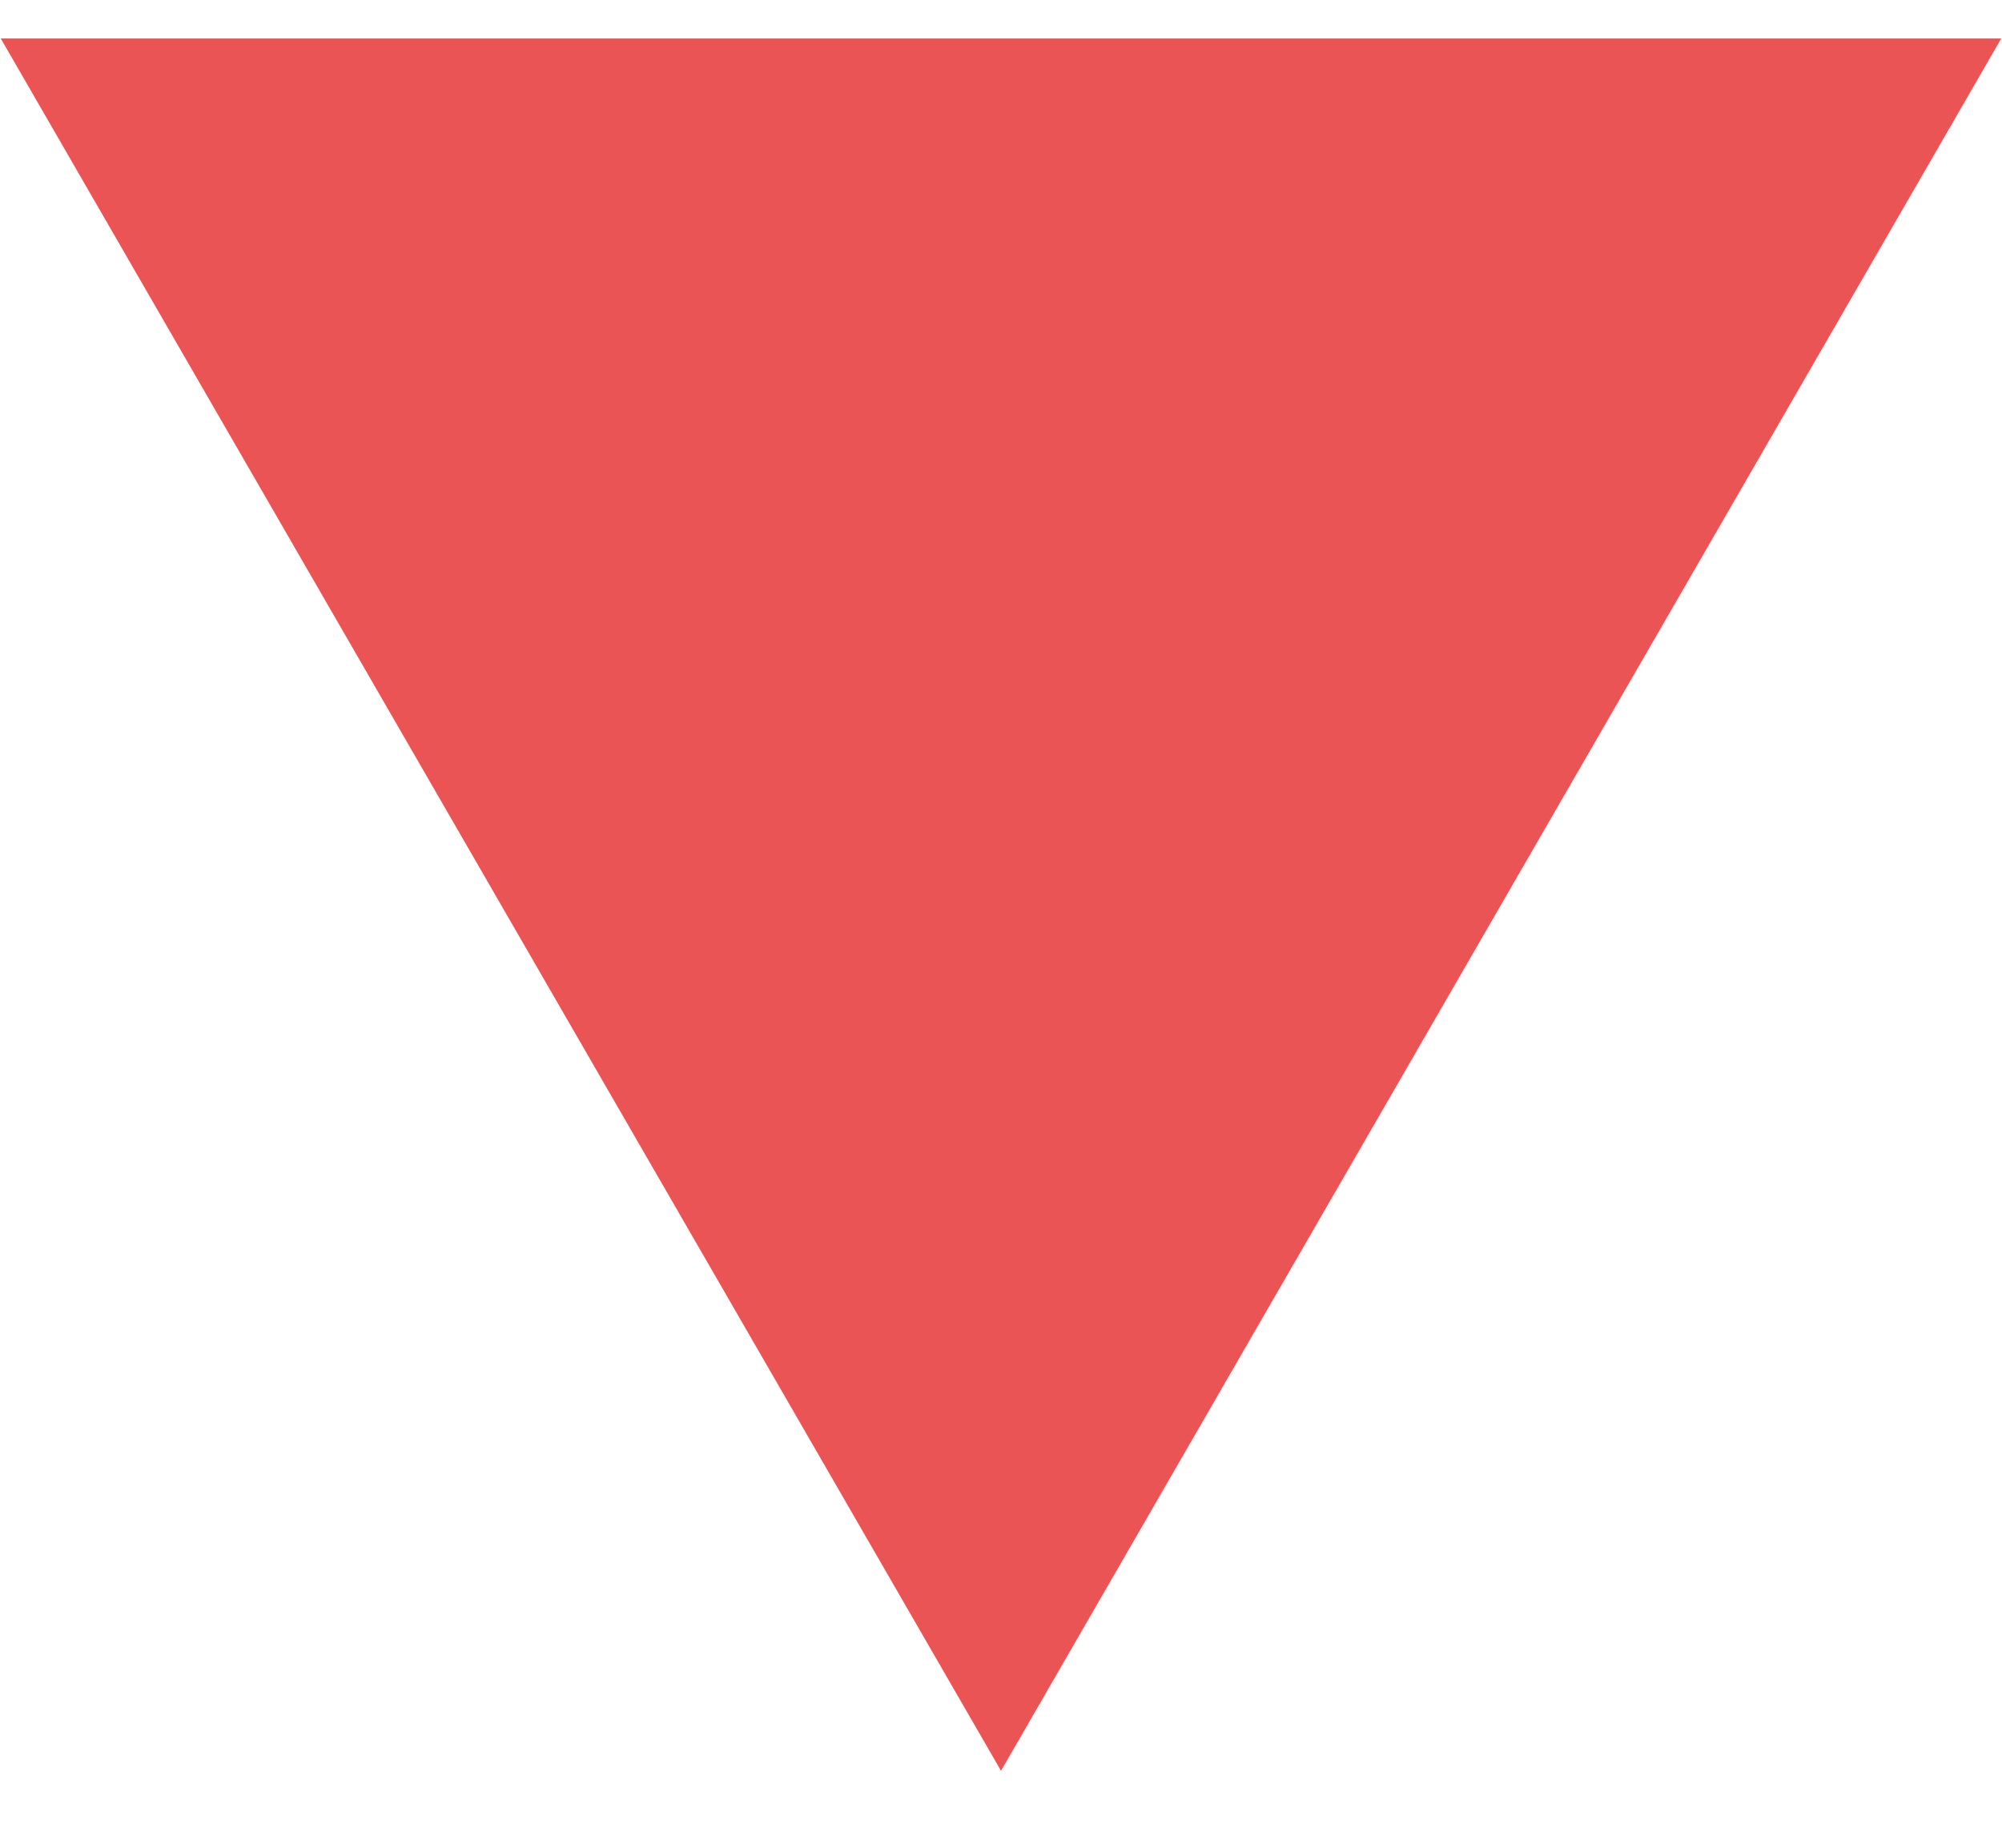 <svg width="13" height="12" viewBox="0 0 13 12" fill="none" xmlns="http://www.w3.org/2000/svg">
<path d="M6.5 11.5L12.995 0.25H0.005L6.5 11.5Z" fill="url(#paint0_linear_355_2)"/>
<defs>
<linearGradient id="paint0_linear_355_2" x1="6.5" y1="11.5" x2="6.5" y2="-3.5" gradientUnits="userSpaceOnUse">
<stop offset="1" stop-color="#EA5455"/>
<stop offset="1" stop-color="#FEB692"/>
</linearGradient>
</defs>
</svg>
